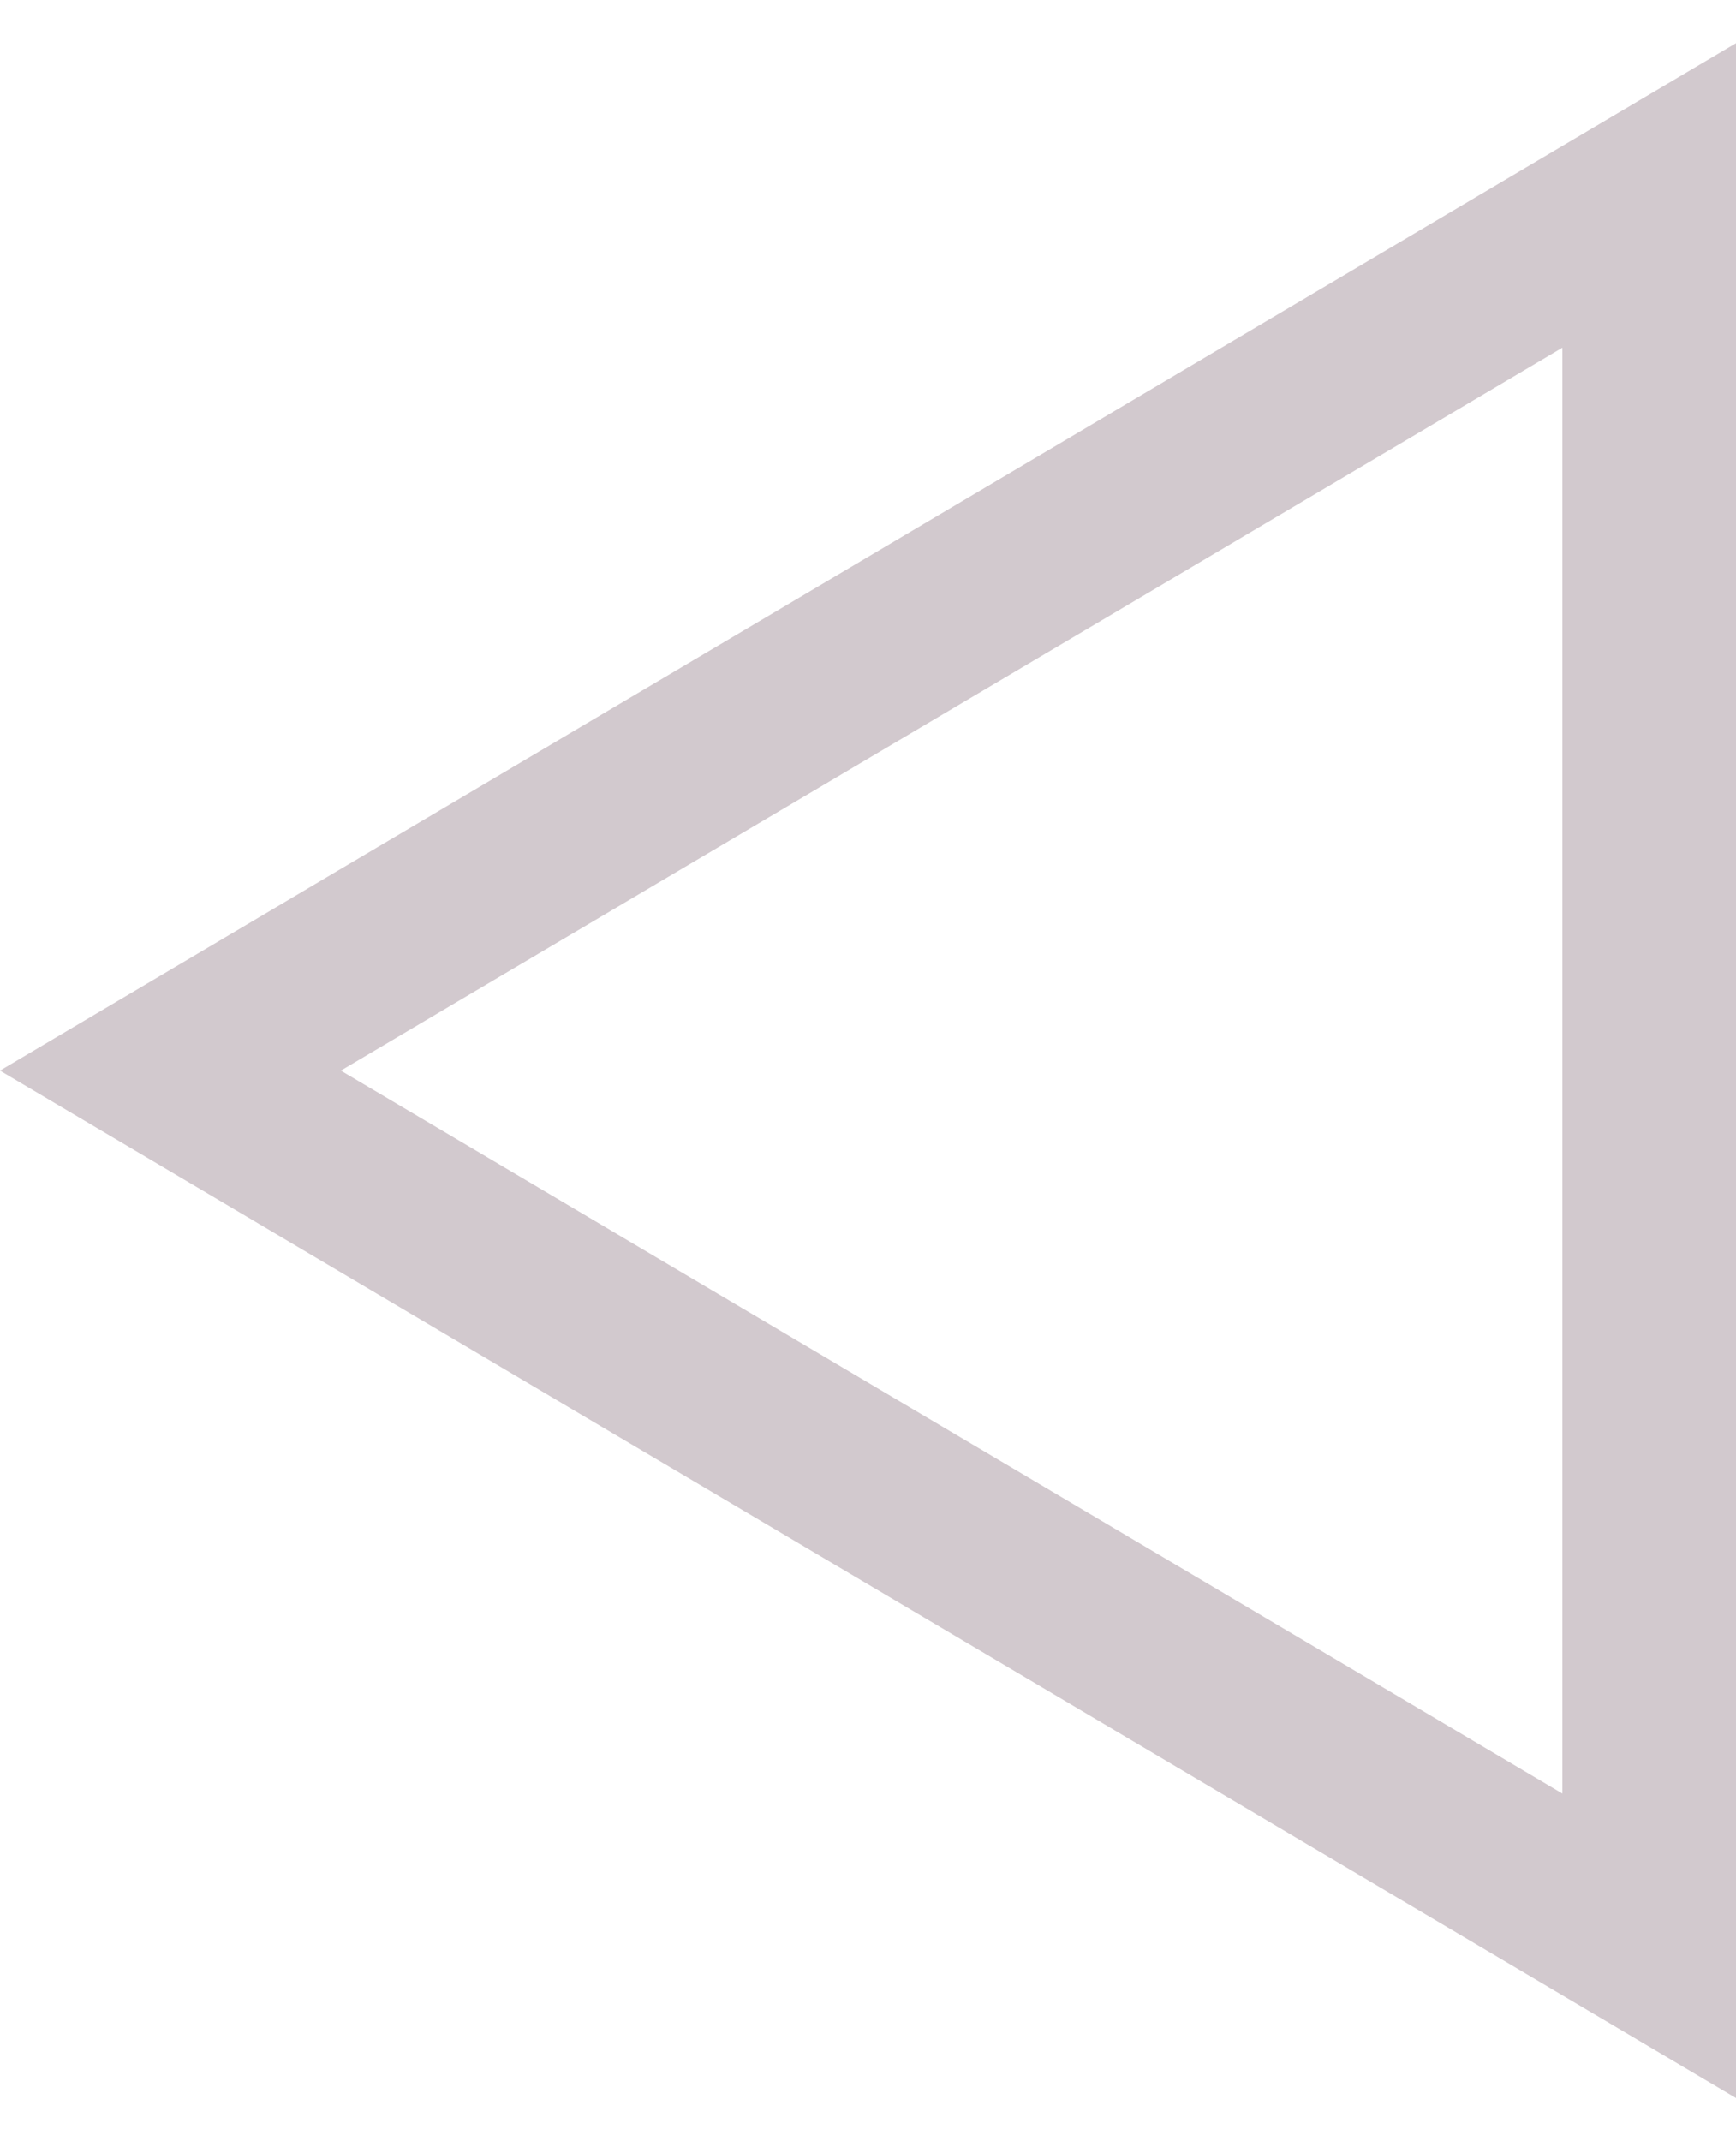 <svg width="30" height="37" viewBox="0 0 30 37" fill="none" xmlns="http://www.w3.org/2000/svg">
<path d="M28.5 33.623L2.945 18.5L28.5 3.377L28.5 33.623Z" stroke="#D2C9CE" stroke-width="3"/>
</svg>
